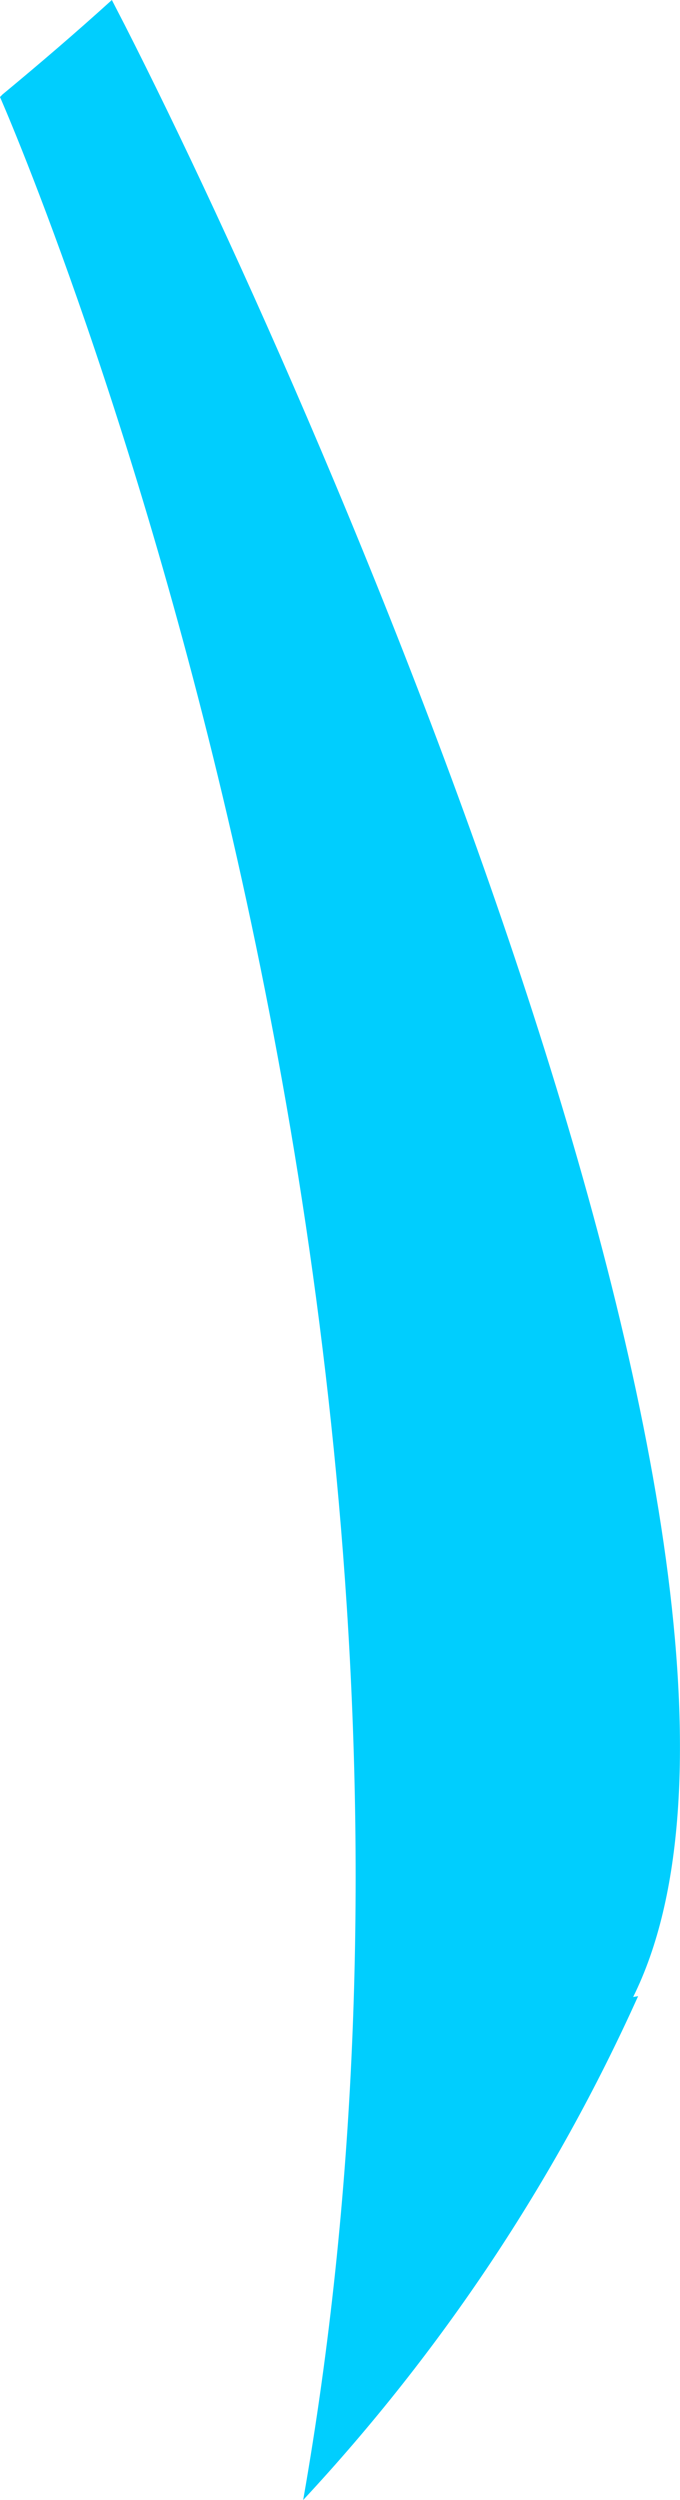 <svg version="1.1" id="图层_1" x="0px" y="0px" width="16.183px" height="59.463px" viewBox="0 0 16.183 59.463" enable-background="new 0 0 16.183 59.463" xml:space="preserve" xmlns="http://www.w3.org/2000/svg" xmlns:xlink="http://www.w3.org/1999/xlink" xmlns:xml="http://www.w3.org/XML/1998/namespace">
  <path fill="#00CEFE" d="M15.068,47.499c4.789-9.651-7.111-37.104-12.094-46.894L2.662,0c-0.85,0.771-1.721,1.517-2.604,2.248
	L0,2.308c0,0,12.348,27.956,7.215,57.155c3.29-3.535,5.987-7.578,7.971-11.984L15.068,47.499z" class="color c1"/>
</svg>